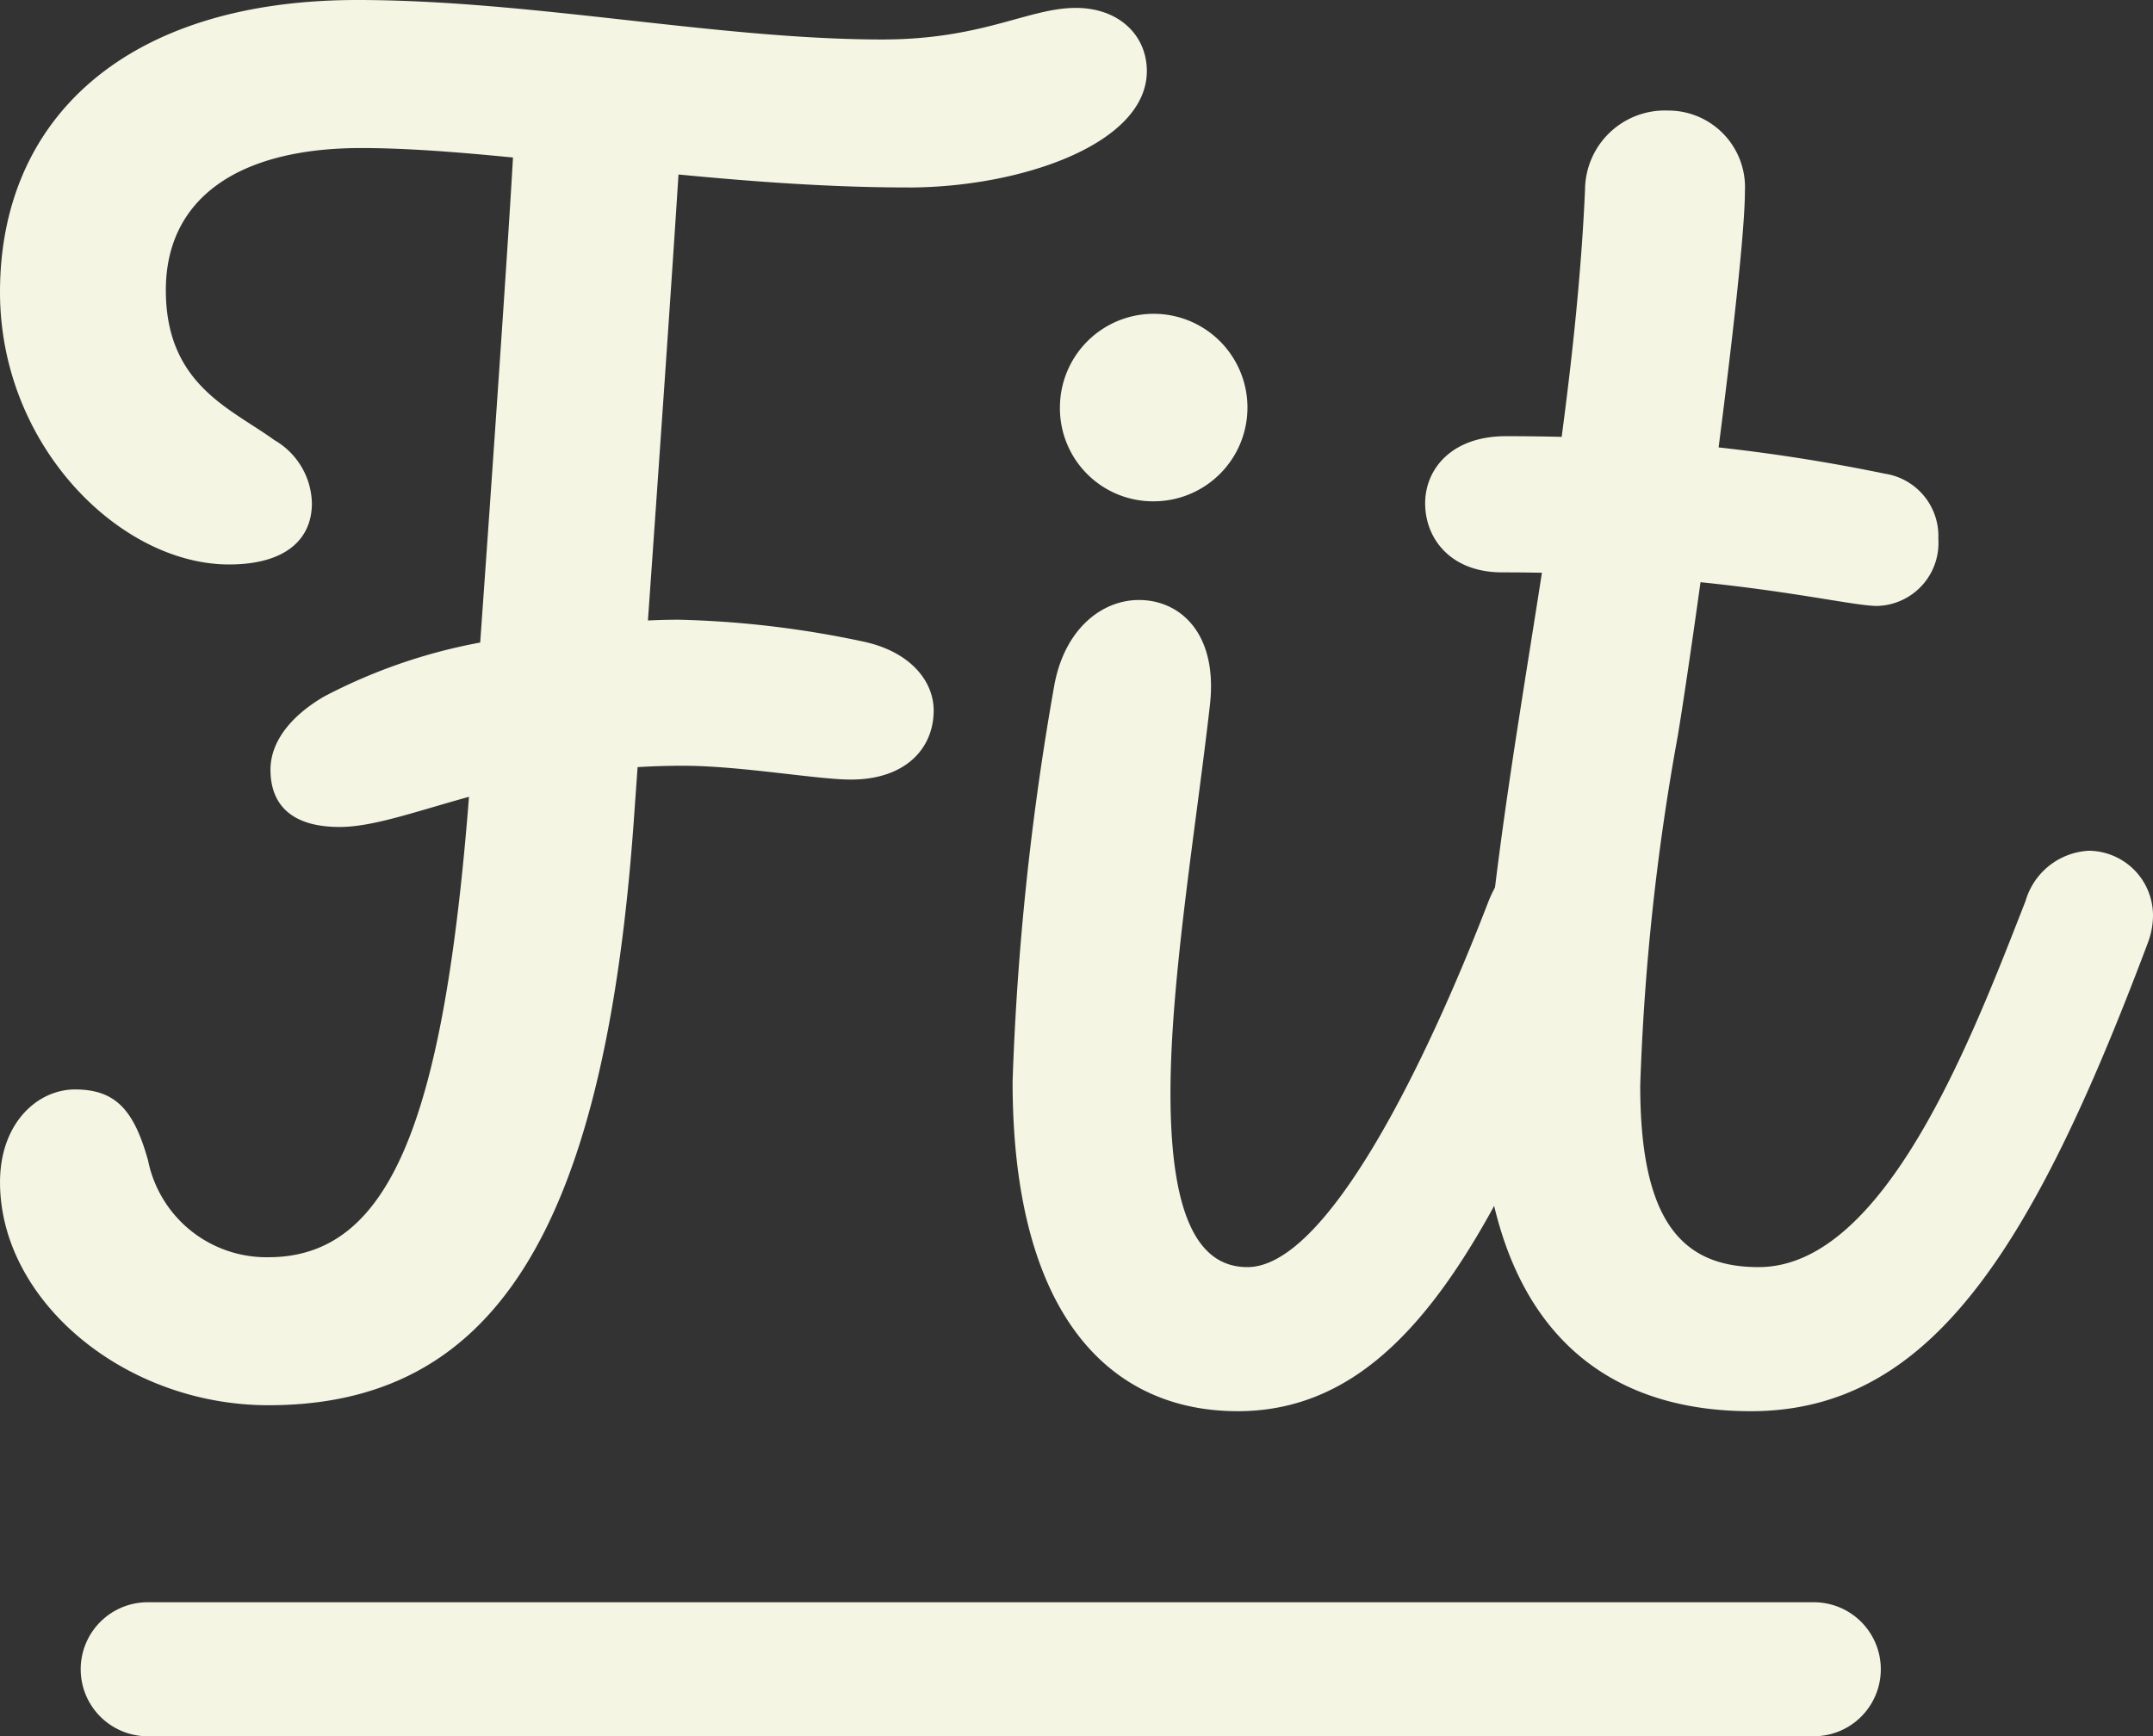 <svg id="fit" data-name="Layer 1" xmlns="http://www.w3.org/2000/svg" viewBox="0 0 112.426 90.674"><rect x="0" y="0" width="112.426" height="90.674" fill="#333333" stroke="none"/><defs><style>.cls-1,.cls-2{fill:#f5f5e4;}.cls-2{stroke:#f5f5e4;stroke-linecap:round;stroke-linejoin:round;stroke-width:7px;}</style></defs><title>fit</title><path class="cls-1" d="M47.415,9.79c-4.032,0-8.095-.303-11.985-.677-.364,5.698-1.002,14.864-1.596,23.291.575-.027,1.12-.04,1.625-.04a51.668,51.668,0,0,1,9.586,1.134c2.474.515,3.71,2.061,3.71,3.607,0,1.958-1.443,3.607-4.329,3.607-1.752,0-5.772-.722-8.761-.722-.821,0-1.611.026-2.371.072L33.087,42.98C31.541,64.316,25.769,73.386,14.019,73.386,6.495,73.386.001,67.923.001,61.739c0-3.092,1.958-4.844,3.917-4.844,2.164,0,3.092,1.134,3.814,3.71a6.304,6.304,0,0,0,6.288,5.051c6.287,0,9.07-7.009,10.41-23.294.013-.158.033-.412.059-.75-2.858.791-5.022,1.575-6.758,1.575-2.474,0-3.607-1.134-3.607-2.989,0-1.443,1.031-2.783,2.783-3.814a28.685,28.685,0,0,1,8.168-2.828c.619-8.683,1.48-21.117,1.712-25.33-2.909-.286-5.588-.495-7.922-.495-6.494,0-10.205,2.68-10.205,7.421,0,4.948,3.402,6.184,5.669,7.833a3.903,3.903,0,0,1,1.958,3.298c0,1.855-1.34,3.195-4.329,3.195C6.287,29.479,0,23.295,0,15.255,0,6.185,6.597,0,18.656,0c9.07,0,18.862,2.062,27.418,2.062,5.256,0,7.627-1.649,10.101-1.649,2.268,0,3.711,1.443,3.711,3.298,0,3.813-6.597,6.081-12.472,6.081Z"/><path class="cls-1" d="M64.626,73.697c-6.7,0-11.75-5.051-11.75-17.213A145.968,145.968,0,0,1,55.04,35.869c.515-2.989,2.474-4.535,4.432-4.535,2.164,0,4.122,1.752,3.71,5.463-.722,6.391-2.062,14.327-2.062,20.306,0,7.215,1.855,9.07,4.02,9.07,4.123,0,9.276-10.514,12.574-19.068.767-1.953,2.073-2.74,3.329-2.74a3.44,3.44,0,0,1,3.346,3.455,3.989,3.989,0,0,1-.284,1.45C78.231,64.318,73.385,73.698,64.624,73.698ZM55.348,21.233a4.896,4.896,0,1,1,4.947,4.947A4.862,4.862,0,0,1,55.348,21.233Z"/><path class="cls-1" d="M105.756,47.106a3.636,3.636,0,0,1,3.326-2.677,3.382,3.382,0,0,1,3.344,3.388,4.065,4.065,0,0,1-.281,1.452c-6.082,16.183-11.441,24.429-20.719,24.429-8.658,0-14.121-5.463-14.121-17.523,0-4.639.928-11.75,2.062-18.966.338-2.185.74-4.656,1.15-7.298q-1.011-.019-2.078-.02c-2.68,0-4.02-1.752-4.02-3.608,0-1.752,1.341-3.504,4.226-3.504q1.45,0,2.903.036c.566-4.262,1.036-8.694,1.22-12.92a4.168,4.168,0,0,1,4.328-4.122,4.006,4.006,0,0,1,4.02,4.226c0,1.999-.63,7.581-1.373,13.367,2.815.309,5.696.756,8.69,1.373a3.293,3.293,0,0,1,2.783,3.401,3.285,3.285,0,0,1-3.195,3.504c-1.126,0-4.164-.722-9.223-1.239-.486,3.494-.931,6.483-1.19,8.041a124.065,124.065,0,0,0-1.958,18.245c0,7.215,2.268,9.482,6.184,9.482,6.598,0,11.133-11.956,13.916-19.068Z"/><line class="cls-2" x1="7.713" y1="87.174" x2="94.713" y2="87.174"/></svg>
